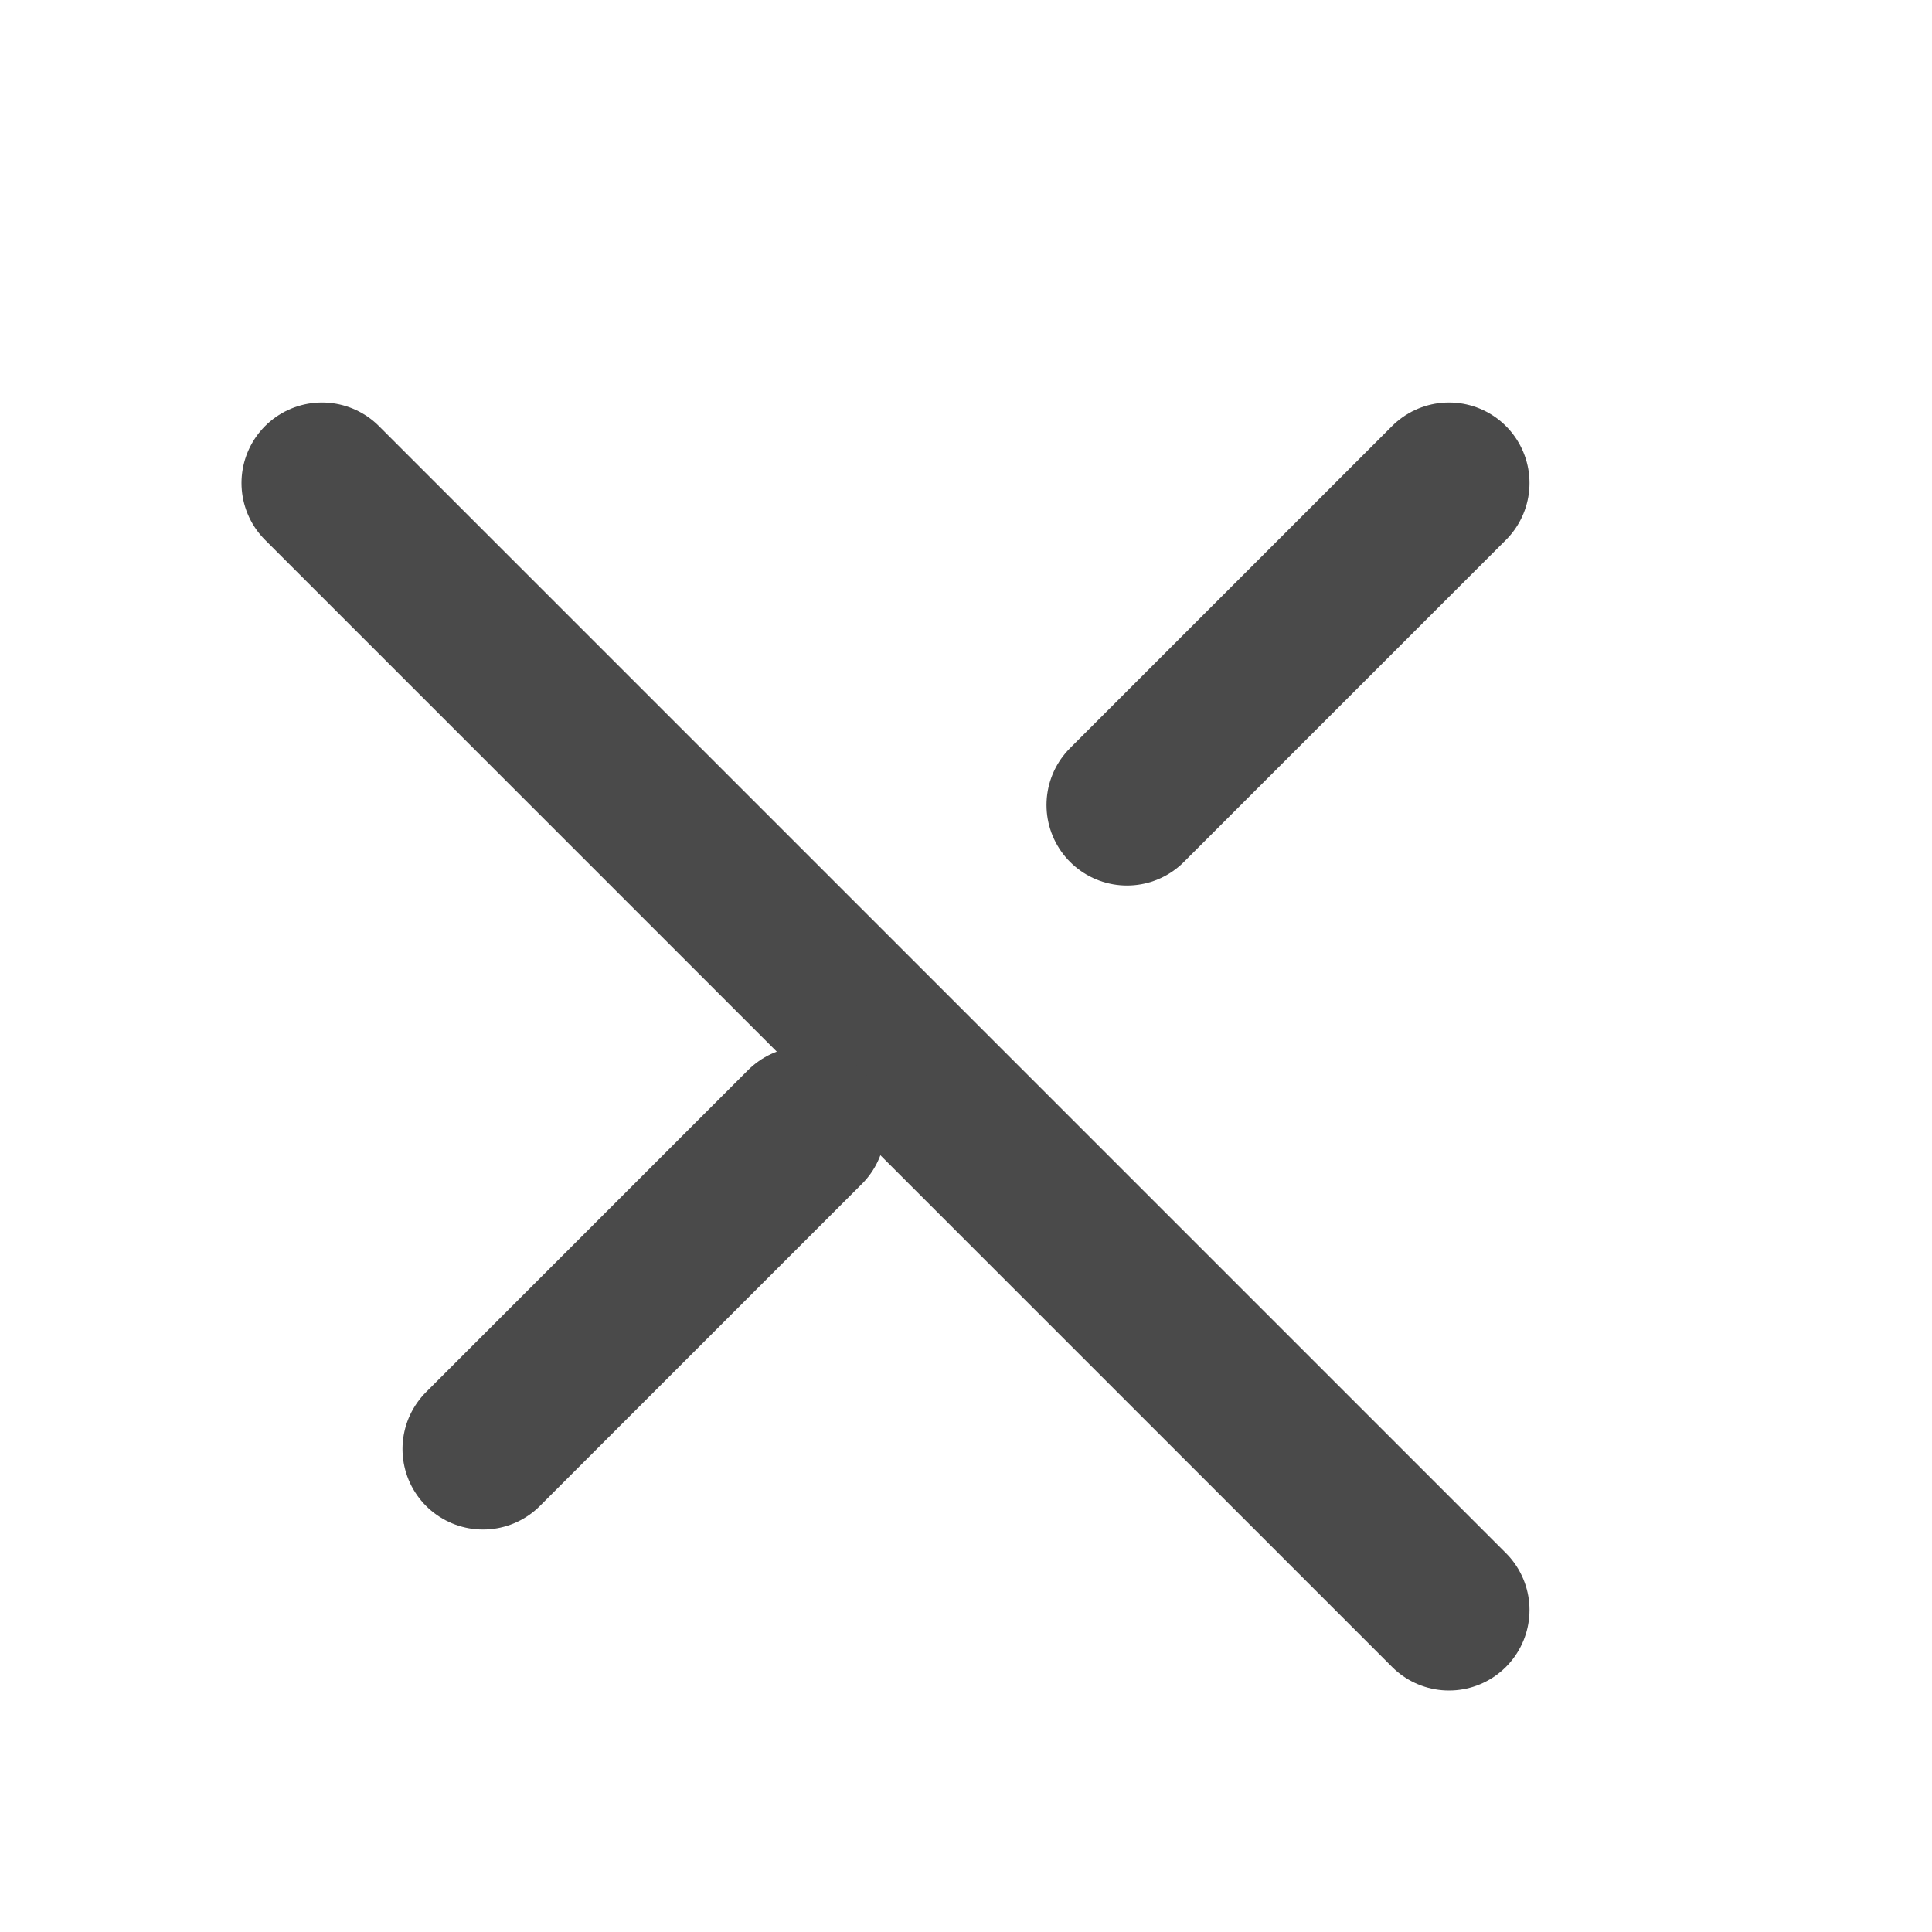 <svg xmlns="http://www.w3.org/2000/svg" width="24" height="24" viewBox="0 0 24 24">
  <g fill="none" stroke="#4a4a4a" stroke-width="2" stroke-linecap="round" stroke-linejoin="round">
    <path d="M4 6 L18 20" />
    <path d="M6 18 L10 14" />
    <path d="M14 10 L18 6" />
  </g>
</svg>
